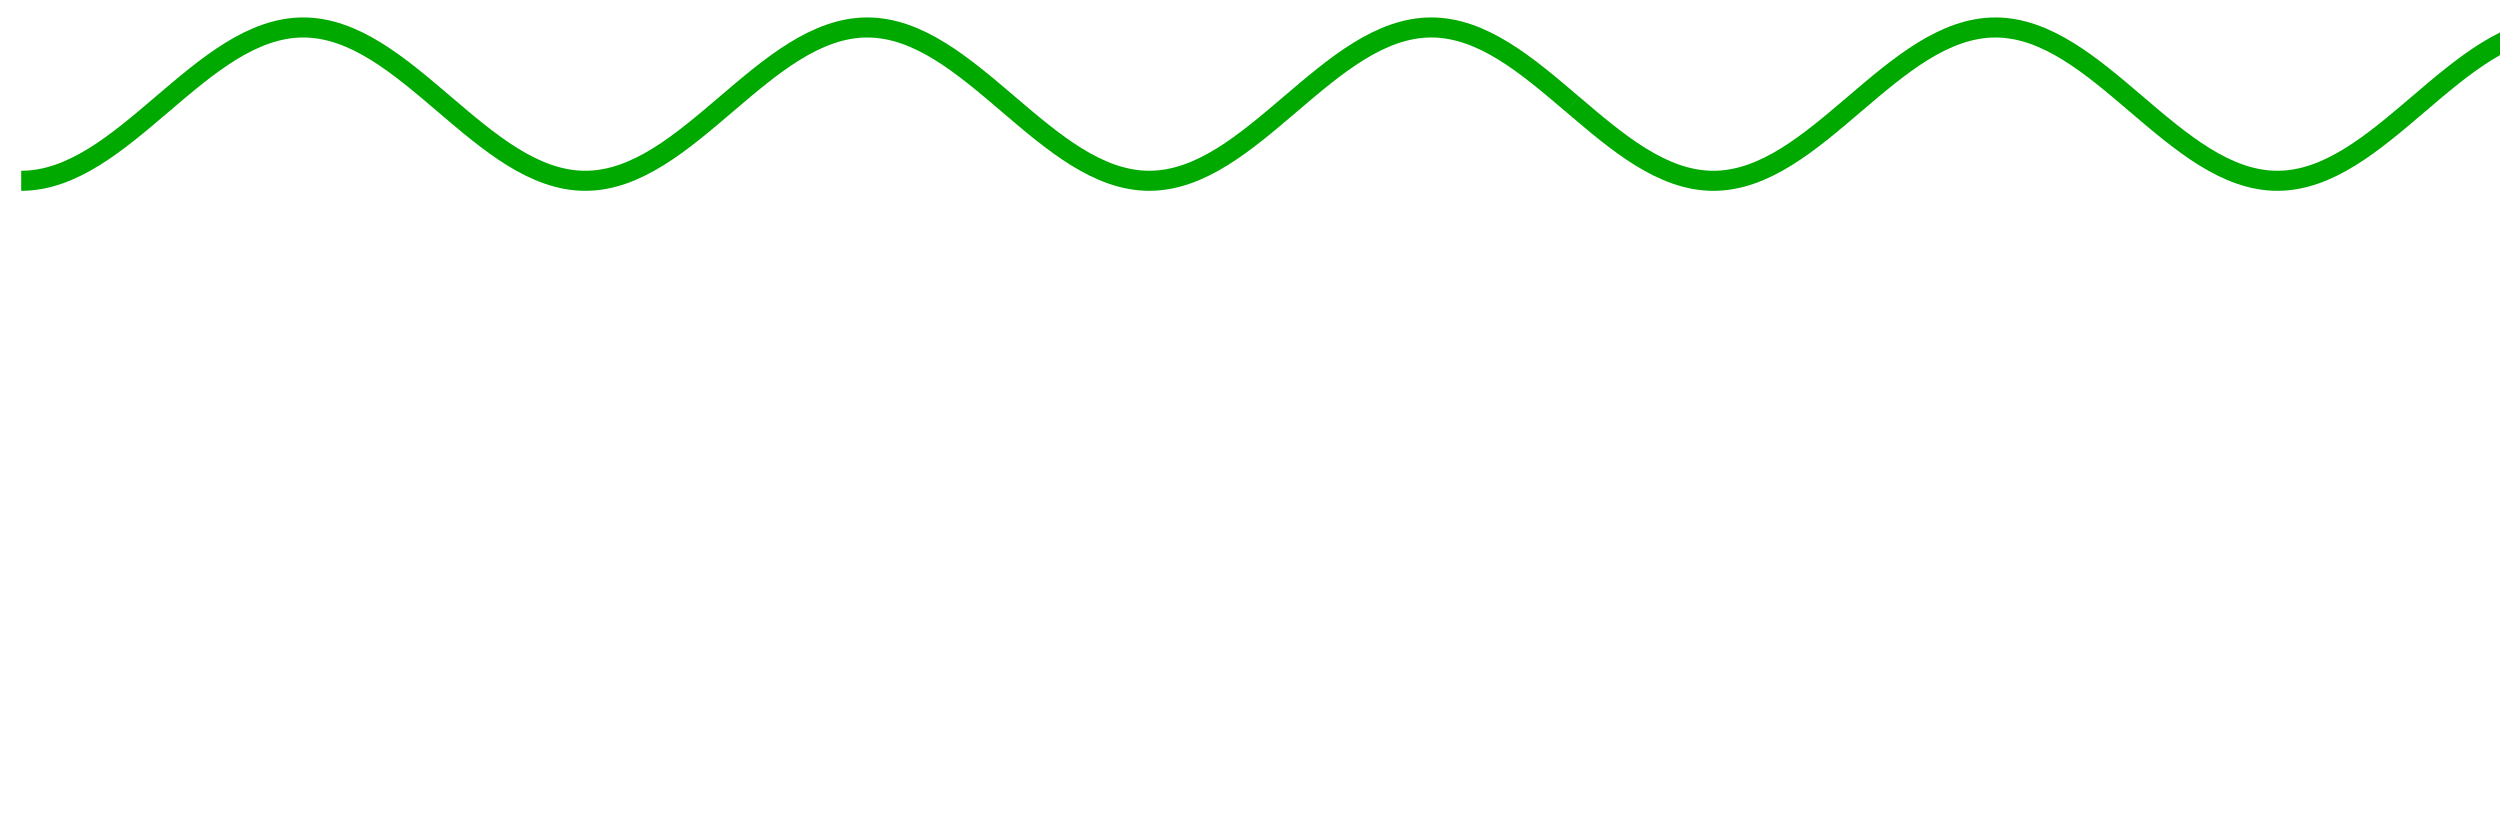 <?xml version="1.0" encoding="utf-8"?>
<!-- Generator: Adobe Illustrator 15.0.1, SVG Export Plug-In . SVG Version: 6.00 Build 0)  -->
<!DOCTYPE svg PUBLIC "-//W3C//DTD SVG 1.1//EN" "http://www.w3.org/Graphics/SVG/1.1/DTD/svg11.dtd">
<svg version="1.1" id="svg2" xmlns:svg="http://www.w3.org/2000/svg"
	 xmlns="http://www.w3.org/2000/svg" xmlns:xlink="http://www.w3.org/1999/xlink" x="0px" y="0px" width="1800px" height="600px"
	 viewBox="0 0 1800 600" enable-background="new 0 0 1800 600" xml:space="preserve">
<g id="g1384" transform="translate(-224,-2)">
	<g id="g1321" transform="translate(6.149,-66.004)">
	</g>
</g>
<path id="path5806" fill="none" stroke="#00A900" stroke-width="14.444" d="M116.834,74.972
	c-32.348,27.603-64.697,55.205-101.574,55.205 M116.827,74.977c32.349-27.603,64.697-55.205,101.574-55.205 M319.881,74.978
	c-32.348-27.603-64.696-55.204-101.574-55.204 M319.877,74.973c32.349,27.604,64.696,55.205,101.574,55.205 M522.931,74.973
	c-32.348,27.603-64.696,55.204-101.573,55.204 M522.925,74.977c32.349-27.602,64.696-55.204,101.573-55.204 M725.979,74.979
	c-32.348-27.603-64.696-55.205-101.573-55.205 M725.96,74.965c32.348,27.603,64.696,55.205,101.573,55.205 M929.014,74.964
	c-32.347,27.603-64.696,55.205-101.573,55.205 M929.008,74.969c32.35-27.603,64.697-55.205,101.574-55.205 M1132.062,74.969
	c-32.348-27.602-64.697-55.204-101.574-55.204 M1132.113,74.981c32.348,27.603,64.697,55.205,101.574,55.205 M1335.168,74.98
	c-32.35,27.603-64.697,55.205-101.574,55.205 M1335.16,74.985c32.35-27.603,64.697-55.205,101.574-55.205 M1538.215,74.986
	c-32.348-27.603-64.697-55.205-101.574-55.205 M1538.195,74.973c32.35,27.603,64.697,55.205,101.574,55.205 M1741.25,74.972
	c-32.348,27.603-64.695,55.205-101.574,55.205 M1741.244,74.977c32.348-27.603,64.697-55.205,101.574-55.205 M1944.299,74.978
	c-32.35-27.603-64.697-55.204-101.574-55.204 M1944.293,74.973c32.35,27.604,64.697,55.205,101.574,55.205 M2147.348,74.973
	c-32.348,27.603-64.695,55.204-101.574,55.204 M2147.342,74.977c32.348-27.602,64.697-55.204,101.574-55.204 M2350.396,74.979
	c-32.35-27.603-64.697-55.205-101.574-55.205"/>
</svg>
